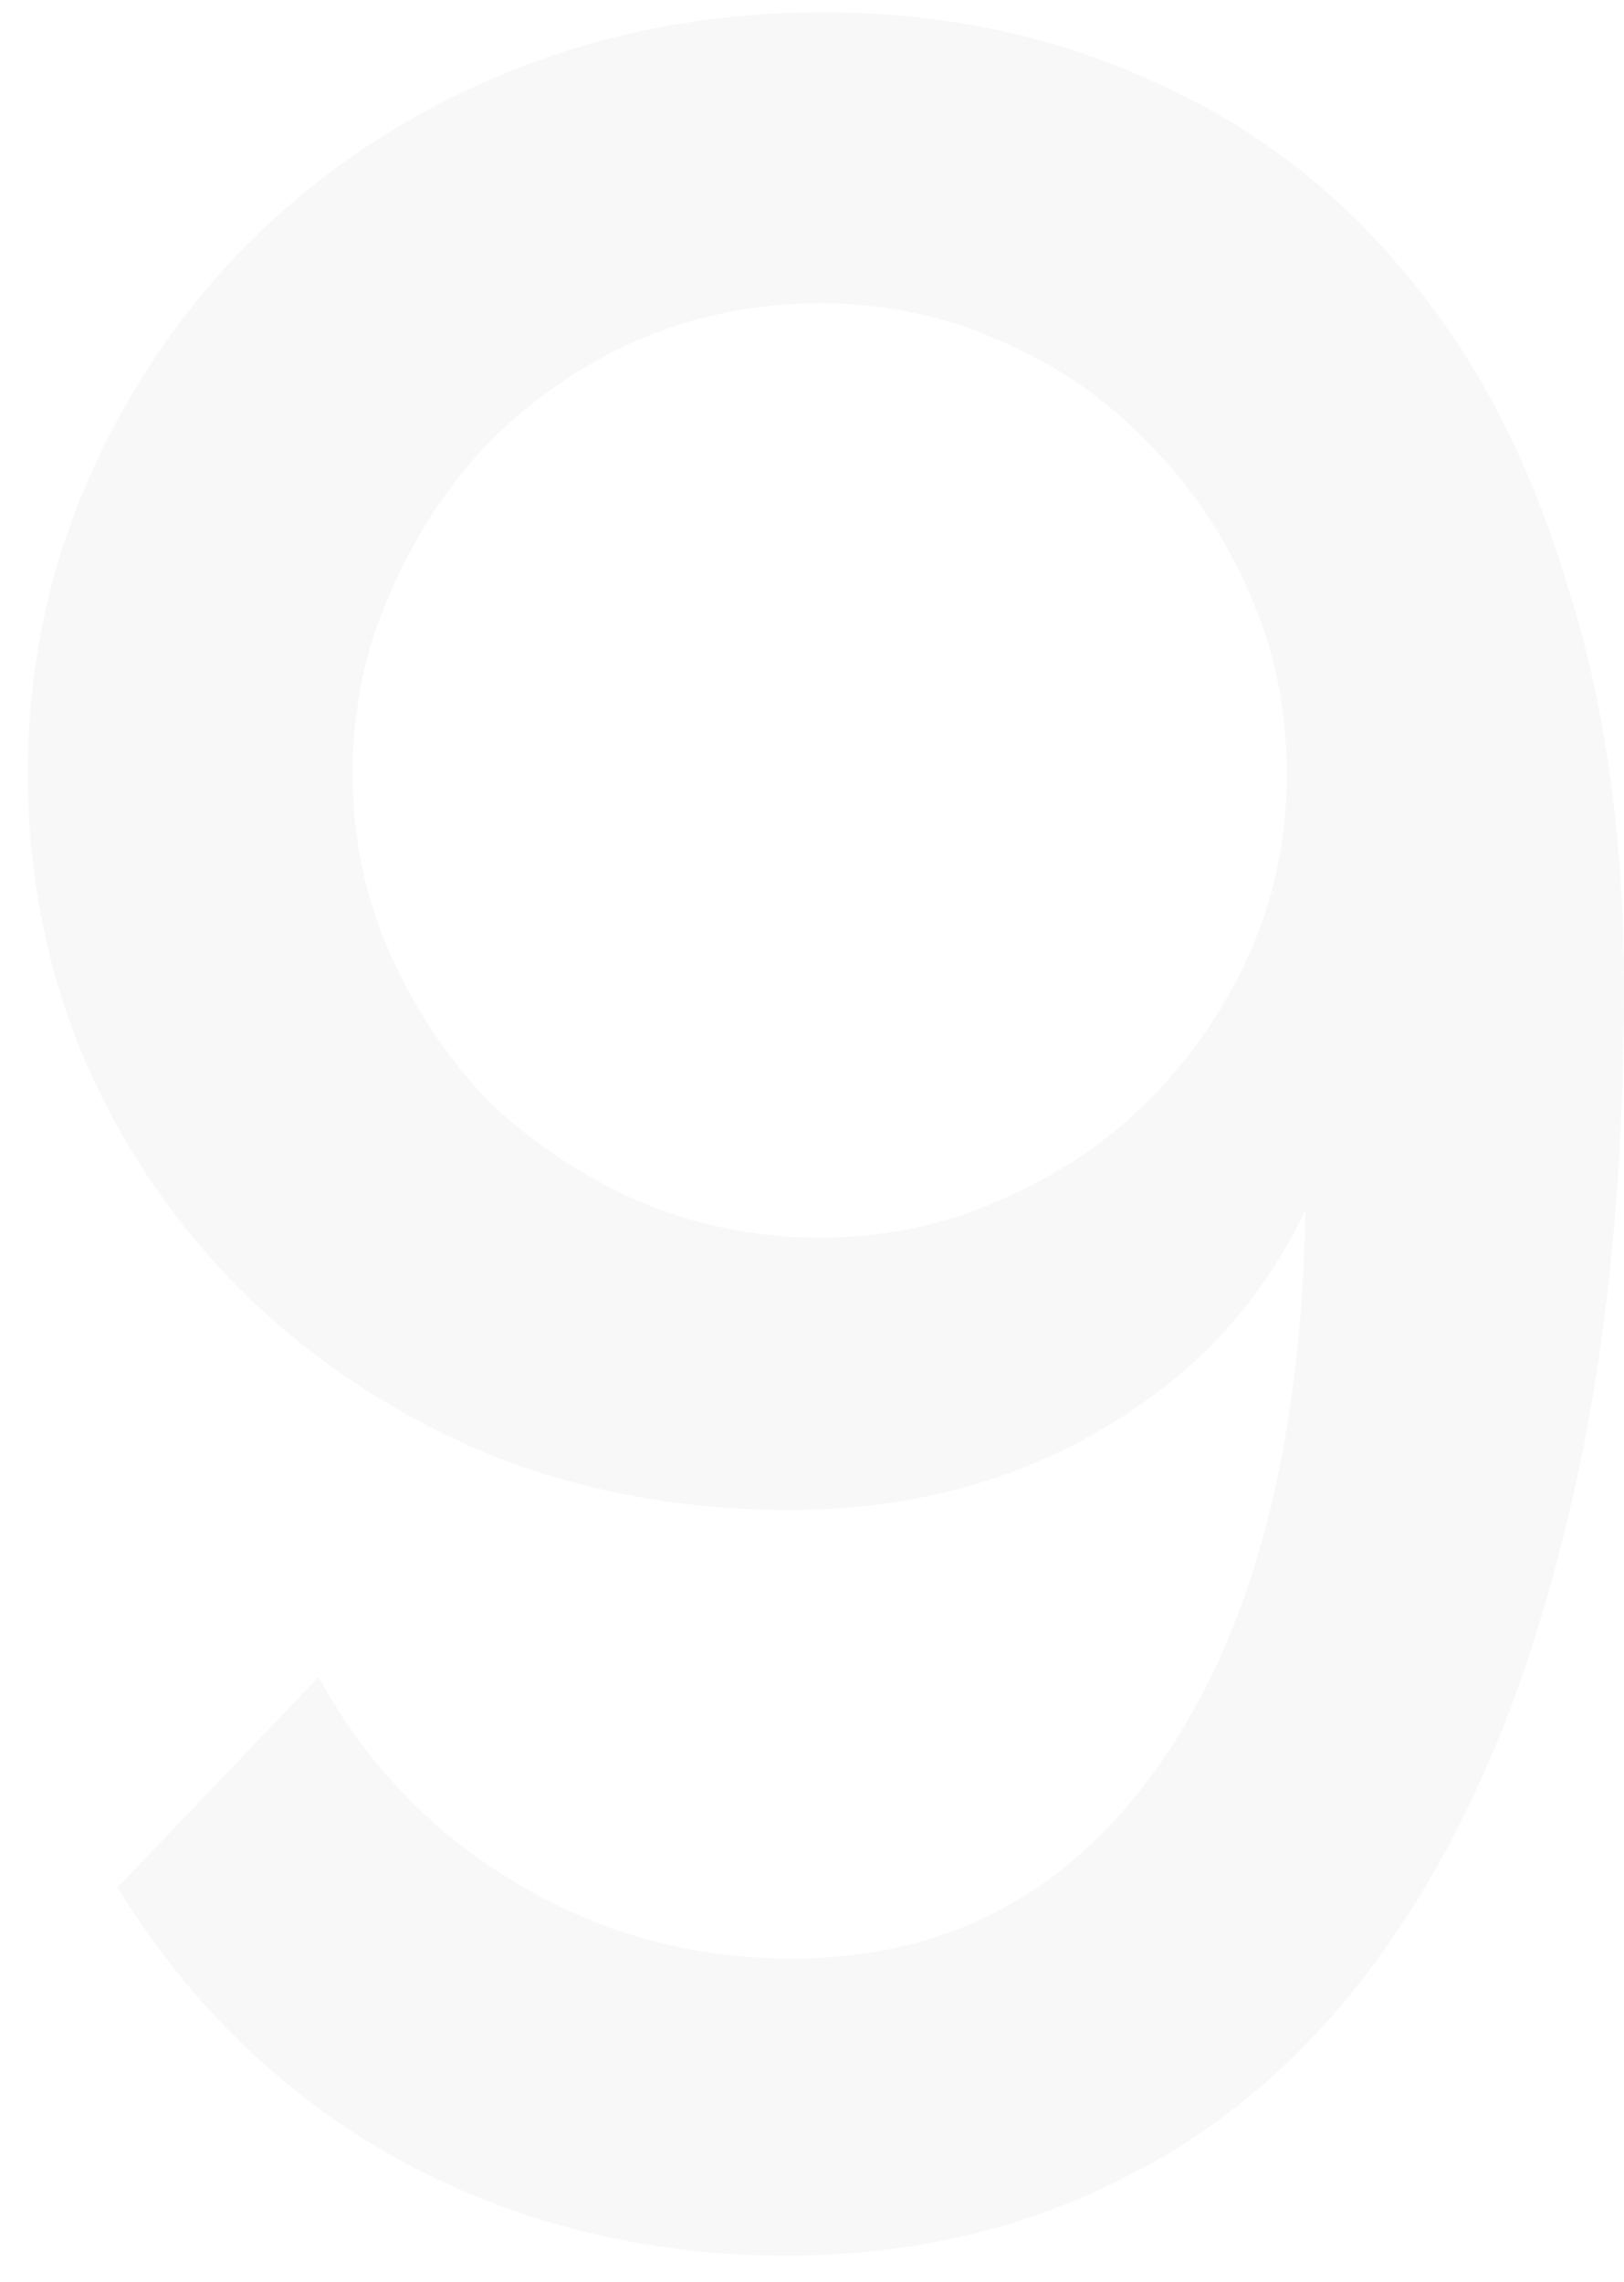 <svg width="42" height="59" viewBox="0 0 42 59" fill="none" xmlns="http://www.w3.org/2000/svg">
<path d="M0.72 20C0.72 17.28 1.253 14.72 2.32 12.32C3.387 9.92 4.827 7.84 6.64 6.08C8.507 4.267 10.693 2.853 13.2 1.84C15.707 0.827 18.4 0.32 21.28 0.32C24.373 0.32 27.2 0.907 29.76 2.08C32.32 3.2 34.507 4.853 36.32 7.04C38.133 9.173 39.52 11.813 40.48 14.96C41.493 18.053 42 21.573 42 25.52C42 30.96 41.467 35.733 40.4 39.84C39.387 43.893 37.947 47.28 36.08 50C34.213 52.773 31.92 54.853 29.2 56.24C26.533 57.627 23.573 58.32 20.32 58.32C16.693 58.32 13.36 57.493 10.32 55.84C7.333 54.187 4.907 51.84 3.04 48.8L8.24 43.36C9.467 45.6 11.147 47.36 13.28 48.64C15.467 49.973 17.867 50.64 20.48 50.64C24.48 50.64 27.653 48.96 30 45.6C32.4 42.187 33.653 37.413 33.76 31.28C32.64 33.68 30.88 35.573 28.48 36.96C26.133 38.347 23.44 39.04 20.4 39.04C17.627 39.04 15.04 38.56 12.64 37.6C10.24 36.587 8.16 35.227 6.4 33.52C4.64 31.813 3.253 29.813 2.24 27.52C1.227 25.173 0.72 22.667 0.72 20ZM21.2 7.84C19.547 7.84 17.973 8.16 16.48 8.8C15.04 9.44 13.76 10.32 12.64 11.44C11.573 12.56 10.72 13.867 10.08 15.36C9.44 16.8 9.12 18.347 9.12 20C9.12 21.653 9.44 23.2 10.08 24.64C10.72 26.08 11.573 27.36 12.64 28.48C13.76 29.547 15.04 30.4 16.48 31.04C17.973 31.68 19.547 32 21.2 32C22.853 32 24.4 31.68 25.84 31.04C27.333 30.4 28.613 29.547 29.68 28.48C30.8 27.36 31.68 26.08 32.32 24.64C32.96 23.2 33.28 21.653 33.28 20C33.28 18.347 32.96 16.8 32.32 15.36C31.68 13.867 30.8 12.56 29.68 11.44C28.613 10.32 27.333 9.44 25.84 8.8C24.4 8.16 22.853 7.84 21.2 7.84Z" fill="black" fill-opacity="0.03"/>
</svg>
